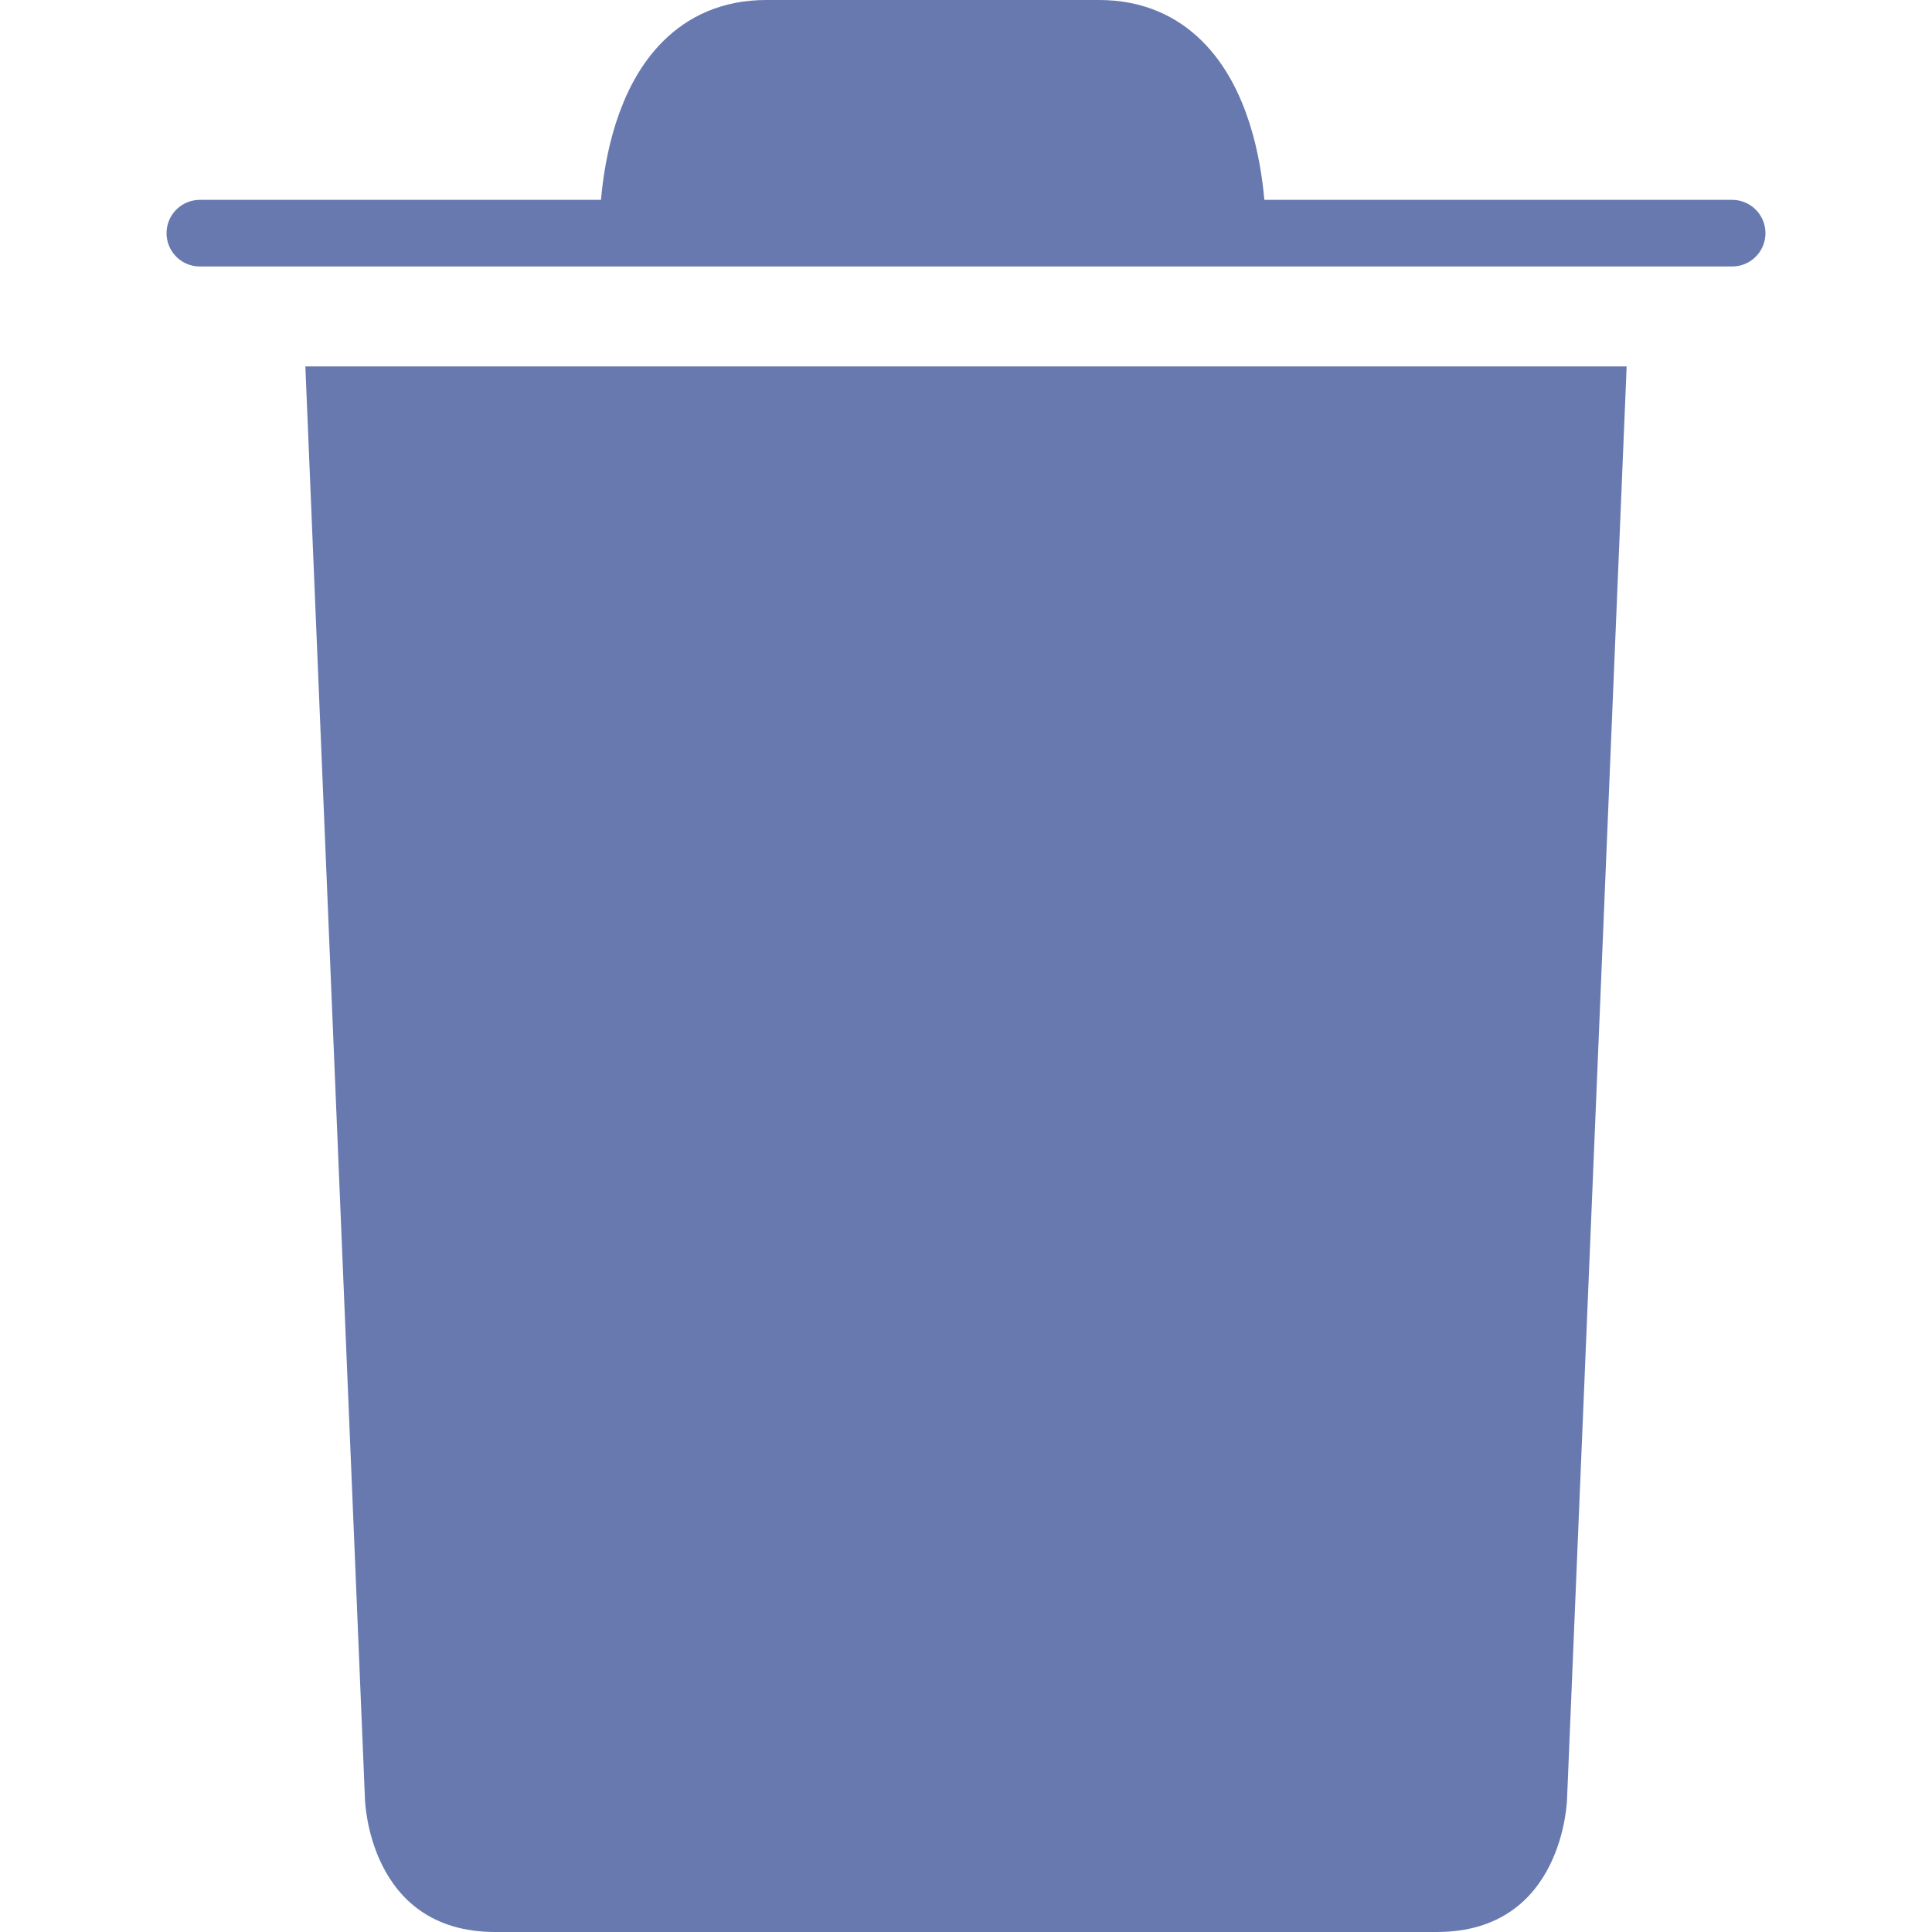 <?xml version="1.0"?>
<svg xmlns="http://www.w3.org/2000/svg" xmlns:xlink="http://www.w3.org/1999/xlink" version="1.1" id="Capa_1" x="0px" y="0px" viewBox="0 0 58 58" style="enable-background:new 0 0 58 58;" xml:space="preserve" width="512px" height="512px" class=""><g><path style="stroke-width:2;stroke-miterlimit:10;" d="M36.999,7c0,0,0.156-6-4-6h-5.061h0.122H23  c-4.156,0-4,6-4,6" stroke="#6879AF" fill="#6879AF"/><line style="stroke-width:2;stroke-linecap:round;stroke-linejoin:round;stroke-miterlimit:10;" x1="6" y1="7" x2="52" y2="7" stroke="#6879AF" fill="#6879AF"/><path d="M9.167,11l1.789,43c0,0,0.085,4,3.908,4h13.617h0.059h14.596c3.823,0,3.908-4,3.908-4l1.789-43H9.167  z" data-original="#DC691D" class="active-path" data-old_color="#DC691D" fill="#6879AF"/><line style="stroke-width:2;stroke-linecap:round;stroke-linejoin:round;stroke-miterlimit:10;" x1="17" y1="53" x2="41" y2="53" stroke="#6879AF" fill="#6879AF"/><line style="stroke-width:2;stroke-linecap:round;stroke-linejoin:round;stroke-miterlimit:10;" x1="17" y1="48" x2="41" y2="48" stroke="#6879AF" fill="#6879AF"/><line style="stroke-width:2;stroke-linecap:round;stroke-linejoin:round;stroke-miterlimit:10;" x1="17" y1="43" x2="41" y2="43" stroke="#6879AF" fill="#6879AF"/></g> </svg>
